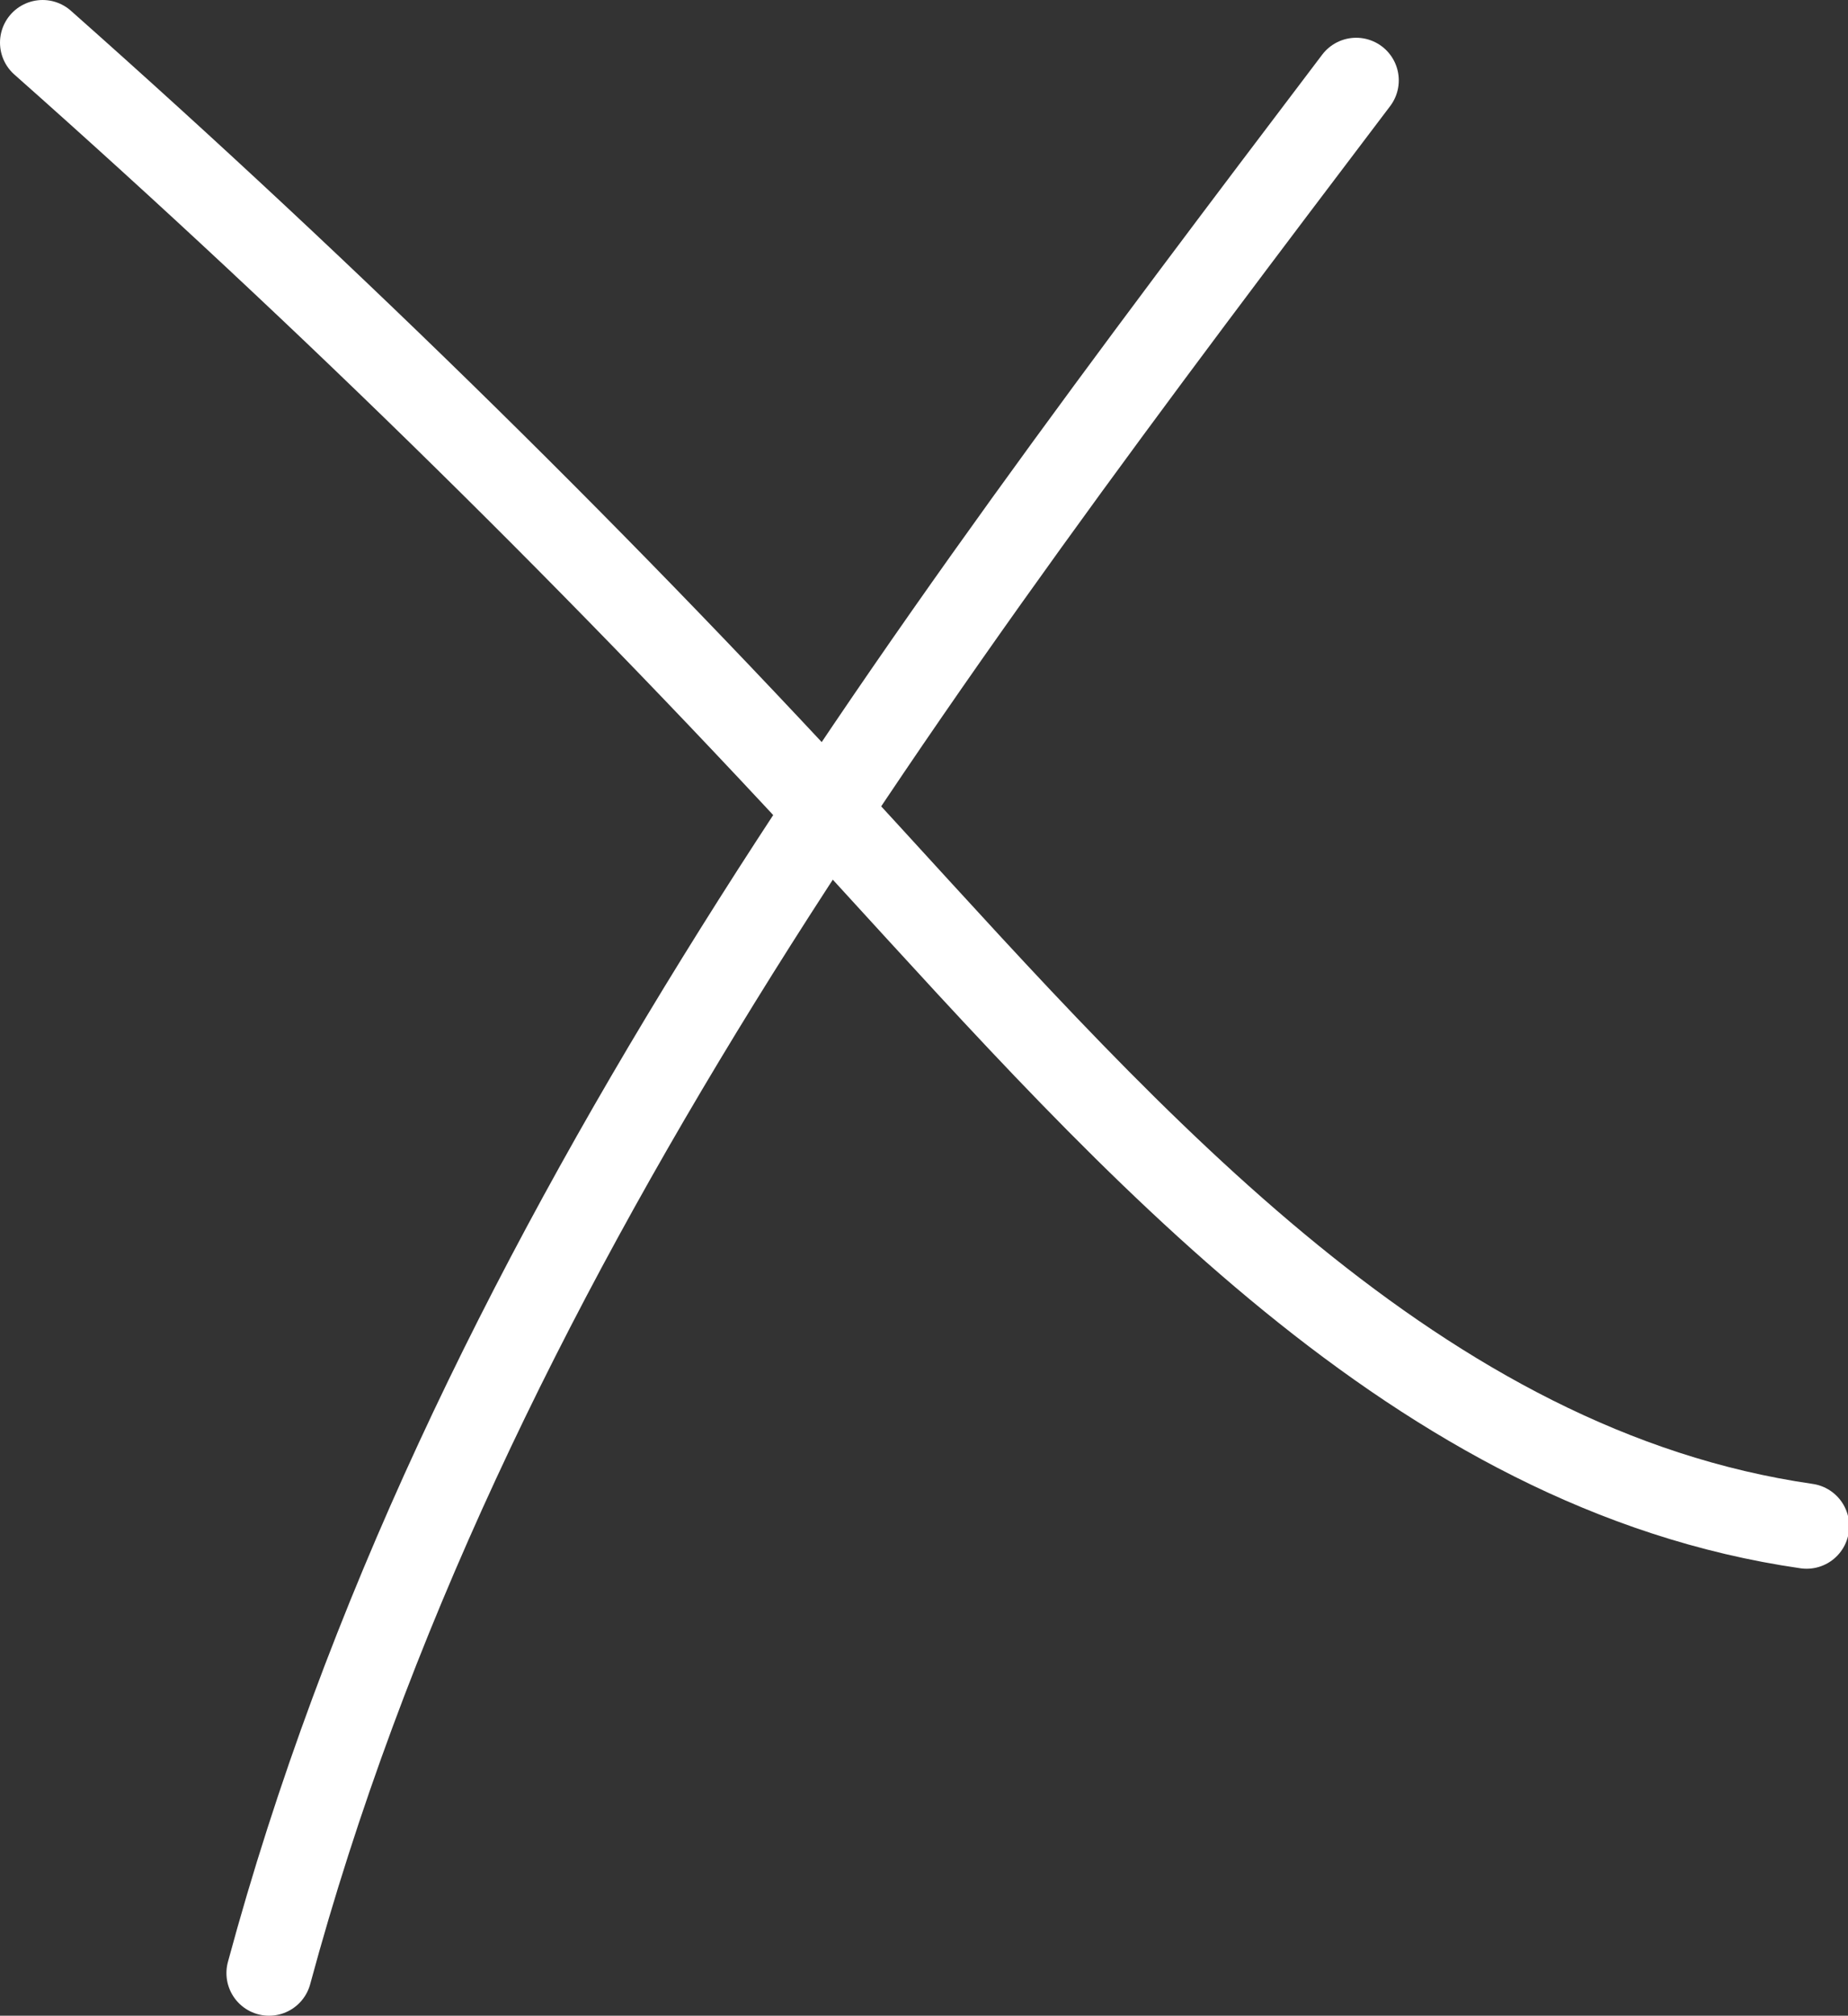 <?xml version="1.0" encoding="utf-8"?>
<!-- Generator: Adobe Illustrator 23.0.4, SVG Export Plug-In . SVG Version: 6.00 Build 0)  -->
<svg version="1.1" id="Layer_1" xmlns="http://www.w3.org/2000/svg" xmlns:xlink="http://www.w3.org/1999/xlink" x="0px" y="0px"
	 viewBox="0 0 151.8 165.5" style="enable-background:new 0 0 151.8 165.5;" xml:space="preserve">
<rect x="0" y="0" width="151.8" height="165.5" fill="#333333" stroke="none"/>
<style type="text/css">
	.love-x{fill:none;stroke:#FFFFFF;stroke-width:7;stroke-linecap:round;stroke-miterlimit:10;}
</style>
<title>love-x</title>
<g>
	<g id="Layer_1-2">
		<path data-order="2" class="love-x" d="M111.4,6.6C75.1,54.5,37.8,103.9,22.1,162"/>
		<path data-order="1" class="love-x" d="M3.5,3.5c23.7,21,46.4,43.3,67.8,66.7c21.8,23.8,45.2,50.5,77.1,55.1"/>
	</g>
</g>
</svg>
